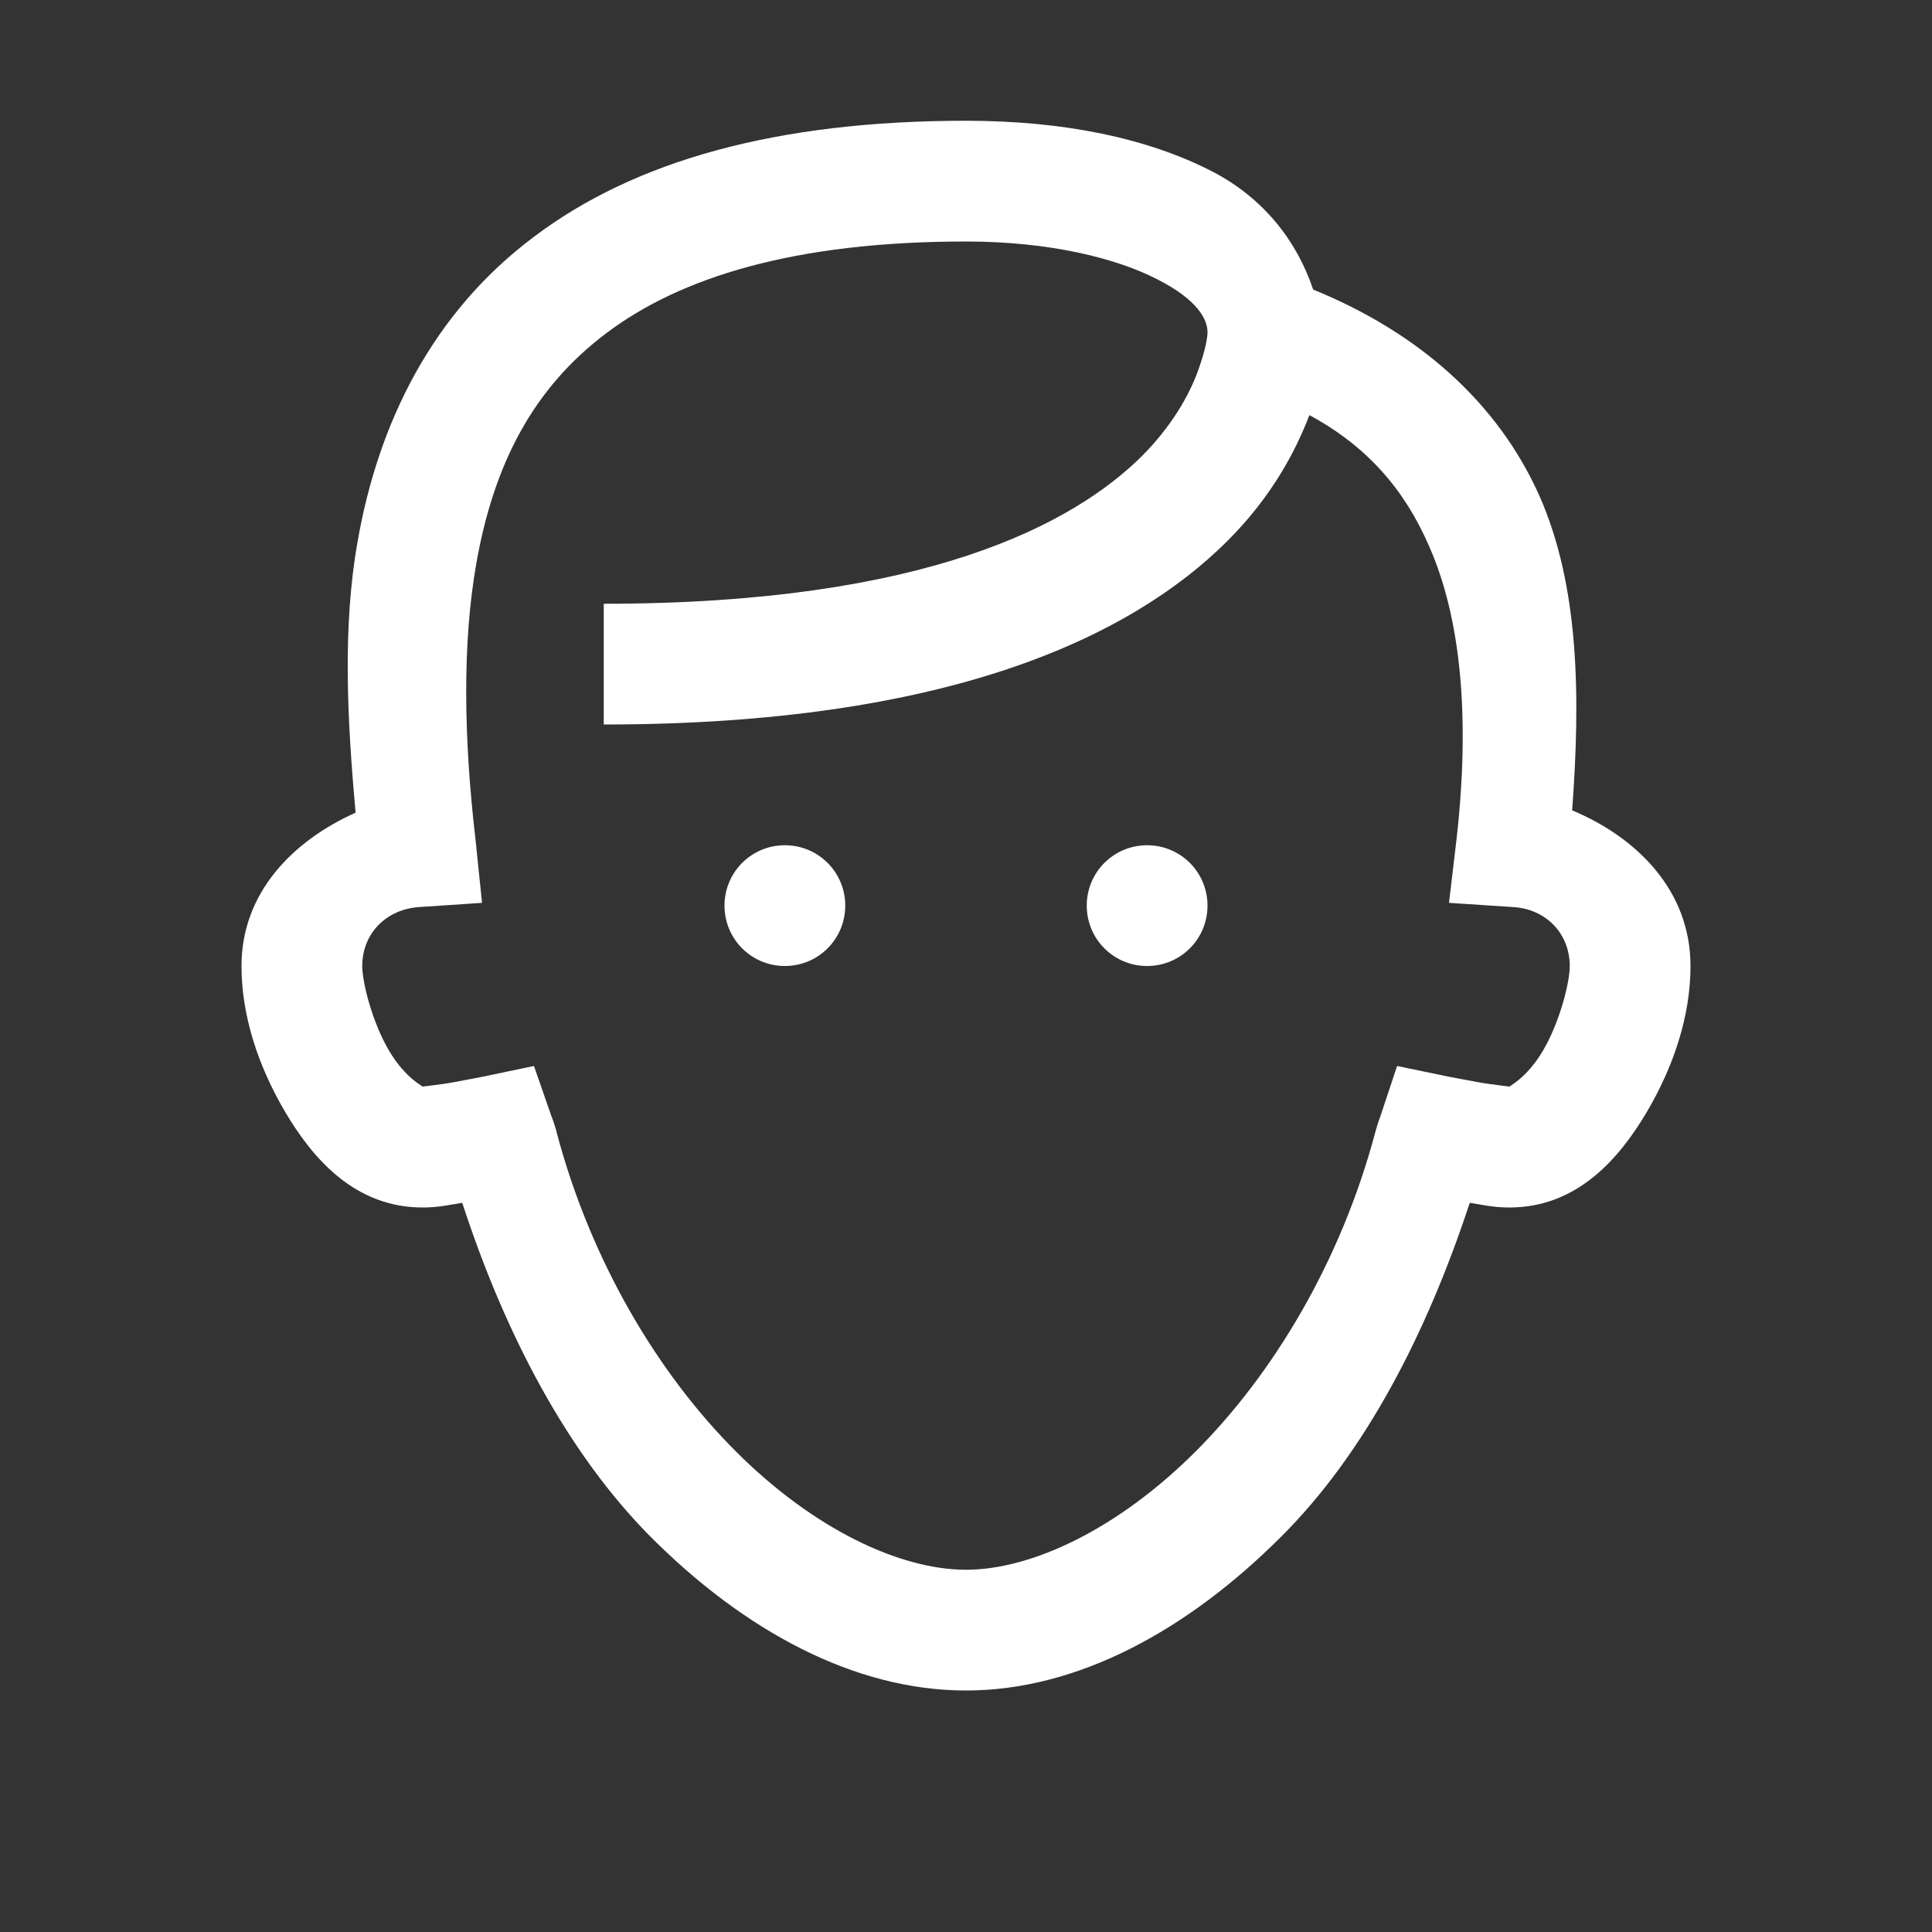 <svg fill="#ffffff" xmlns="http://www.w3.org/2000/svg"  viewBox="0 0 16 16" width="16px" height="16px"><rect x="0" y="0" width="16" height="16" fill="#333333" stroke="none"/><path d="M 8 1 C 6.43 1 5.254 1.332 4.422 1.961 C 3.586 2.586 3.133 3.496 2.961 4.488 C 2.836 5.191 2.875 5.957 2.945 6.73 C 2.422 6.965 2 7.395 2 8 C 2 8.41 2.137 8.828 2.363 9.211 C 2.59 9.594 2.938 10 3.5 10 C 3.633 10 3.727 9.977 3.828 9.961 C 4.18 11.043 4.699 12.035 5.391 12.73 C 6.164 13.504 7.074 14 8 14 C 8.926 14 9.836 13.5 10.609 12.727 C 11.305 12.035 11.816 11.043 12.172 9.961 C 12.273 9.977 12.367 10 12.5 10 C 13.062 10 13.41 9.594 13.637 9.211 C 13.863 8.828 14 8.41 14 8 C 14 7.379 13.562 6.938 13.02 6.711 C 13.09 5.758 13.078 4.855 12.75 4.109 C 12.406 3.336 11.75 2.754 10.875 2.398 C 10.738 1.988 10.457 1.637 10.043 1.422 C 9.508 1.145 8.812 1 8 1 Z M 8 2 C 8.688 2 9.242 2.137 9.582 2.312 C 9.922 2.484 10 2.648 10 2.75 C 10 2.75 10.004 2.828 9.938 3.023 C 9.875 3.215 9.742 3.488 9.461 3.773 C 8.891 4.34 7.668 5 5 5 L 5 6 C 7.832 6 9.359 5.285 10.168 4.477 C 10.531 4.113 10.727 3.742 10.844 3.438 C 11.32 3.695 11.629 4.051 11.832 4.516 C 12.102 5.121 12.176 5.953 12.062 6.953 L 12 7.477 L 12.531 7.512 C 12.801 7.527 13 7.73 13 8 C 13 8.141 12.914 8.473 12.777 8.703 C 12.641 8.934 12.488 9 12.5 9 C 12.531 9 12.355 8.984 12.234 8.961 C 12.113 8.938 12.004 8.918 12.004 8.918 L 11.57 8.828 L 11.43 9.25 C 11.43 9.25 11.41 9.301 11.391 9.371 C 11.105 10.449 10.543 11.379 9.902 12.02 C 9.262 12.66 8.547 13 8 13 C 7.453 13 6.738 12.664 6.094 12.02 C 5.453 11.379 4.895 10.453 4.609 9.375 L 4.609 9.371 C 4.586 9.289 4.566 9.242 4.566 9.242 L 4.422 8.828 L 3.992 8.918 C 3.992 8.918 3.887 8.938 3.766 8.961 C 3.645 8.984 3.469 9 3.5 9 C 3.512 9 3.359 8.934 3.223 8.703 C 3.086 8.473 3 8.141 3 8 C 3 7.73 3.199 7.531 3.469 7.512 L 3.992 7.477 L 3.938 6.953 C 3.84 6.113 3.828 5.328 3.945 4.664 C 4.09 3.844 4.414 3.215 5.023 2.758 C 5.629 2.301 6.57 2 8 2 Z M 6.5 7 C 6.223 7 6 7.223 6 7.5 C 6 7.777 6.223 8 6.5 8 C 6.777 8 7 7.777 7 7.5 C 7 7.223 6.777 7 6.5 7 Z M 9.5 7 C 9.223 7 9 7.223 9 7.5 C 9 7.777 9.223 8 9.5 8 C 9.777 8 10 7.777 10 7.5 C 10 7.223 9.777 7 9.5 7 Z"/></svg>